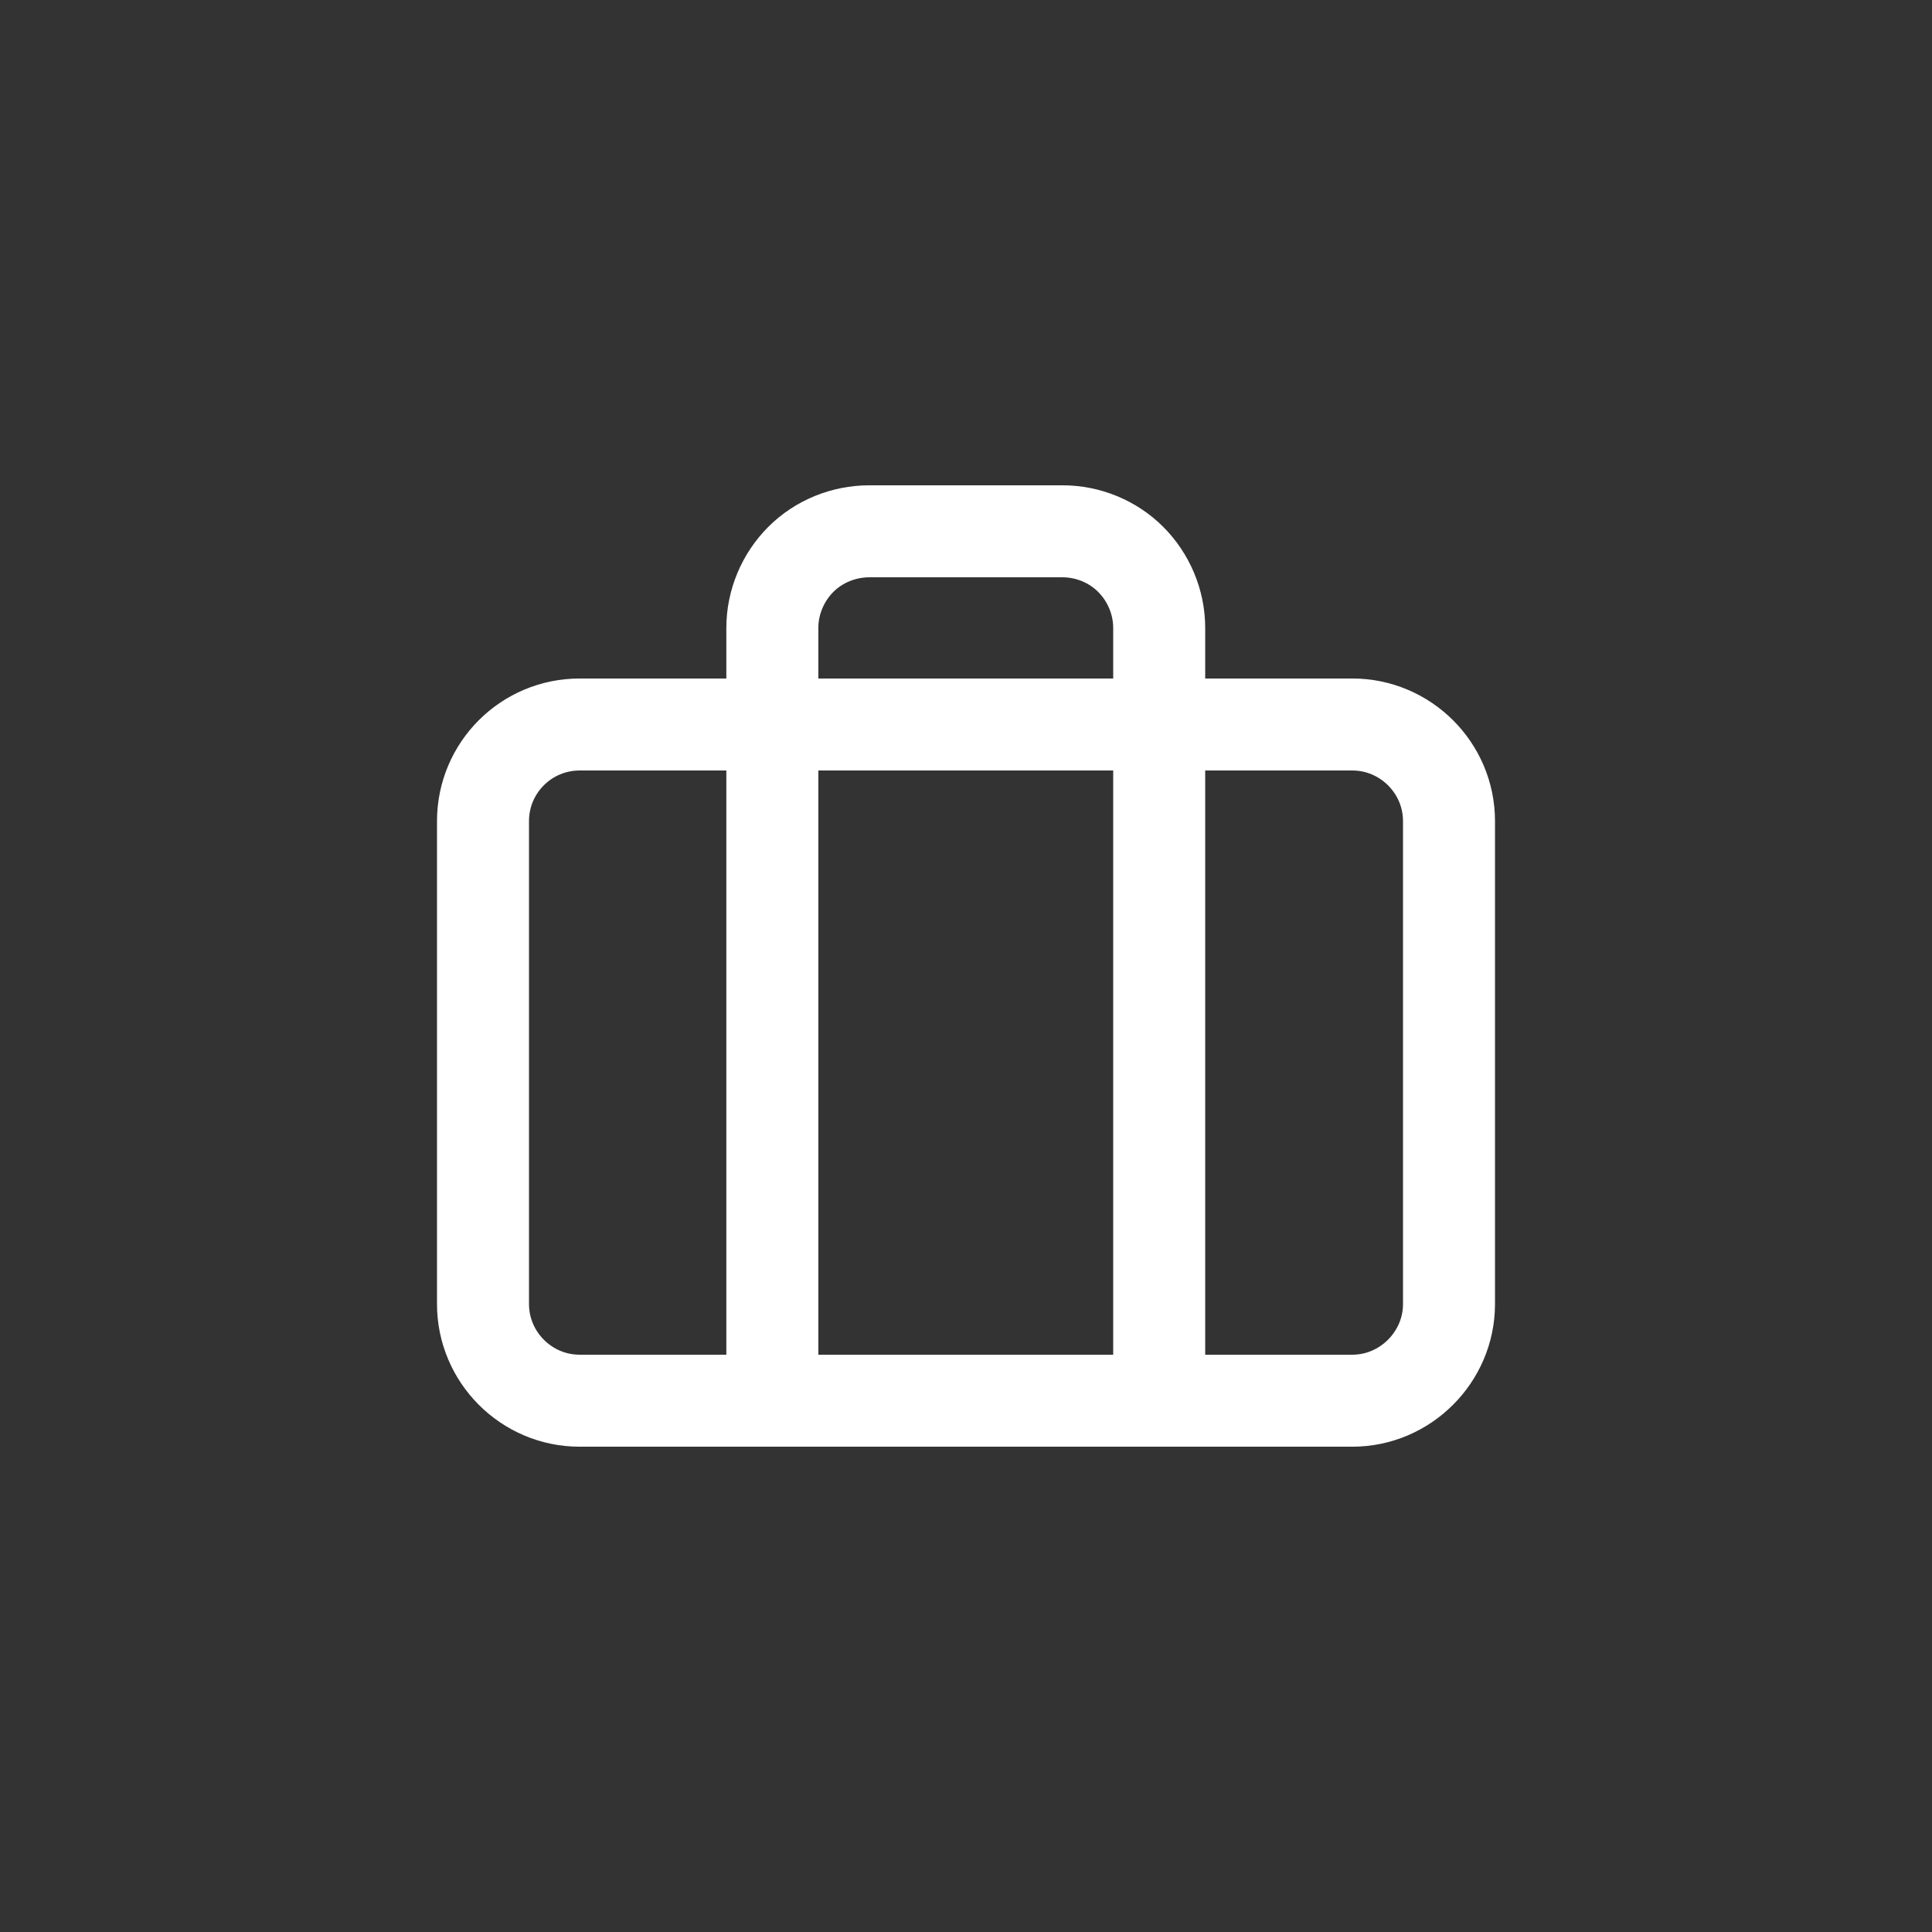 <svg width="42" height="42" viewBox="0 0 42 42" fill="none" xmlns="http://www.w3.org/2000/svg" xmlns:xlink="http://www.w3.org/1999/xlink">
	<rect x="0" y="0" width="42" height="42" fill="#333333" stroke="none"/>
	<desc>
			Created with Pixso.
	</desc>
	<defs>
		<clipPath id="clip6_4868">
			<rect rx="-0.375" width="41.25" height="41.25" transform="translate(0.375 0.375)" fill="white" fill-opacity="0"/>
		</clipPath>
	</defs>
	<rect rx="-0.375" width="41.25" height="41.25" transform="translate(0.375 0.375)" fill="#FFFFFF" fill-opacity="0"/>
	<g clip-path="url(#clip6_4868)">
		<path d="M29.4 15.75C30.55 15.75 31.5 16.69 31.5 17.85L31.5 28.35C31.5 29.5 30.55 30.45 29.4 30.45L12.6 30.45C11.44 30.45 10.5 29.5 10.5 28.35L10.5 17.85C10.5 16.69 11.44 15.75 12.6 15.75L29.4 15.75Z" stroke="#FFFFFF" stroke-opacity="1" stroke-width="2" stroke-linejoin="round"/>
		<path d="M25.2 30.45L25.2 13.65C25.2 13.09 24.97 12.55 24.58 12.16C24.19 11.77 23.65 11.55 23.1 11.55L18.9 11.55C18.34 11.55 17.8 11.77 17.41 12.16C17.02 12.55 16.79 13.09 16.79 13.65L16.79 30.45" stroke="#FFFFFF" stroke-opacity="1" stroke-width="2" stroke-linejoin="round" stroke-linecap="round"/>
	</g>
</svg>
